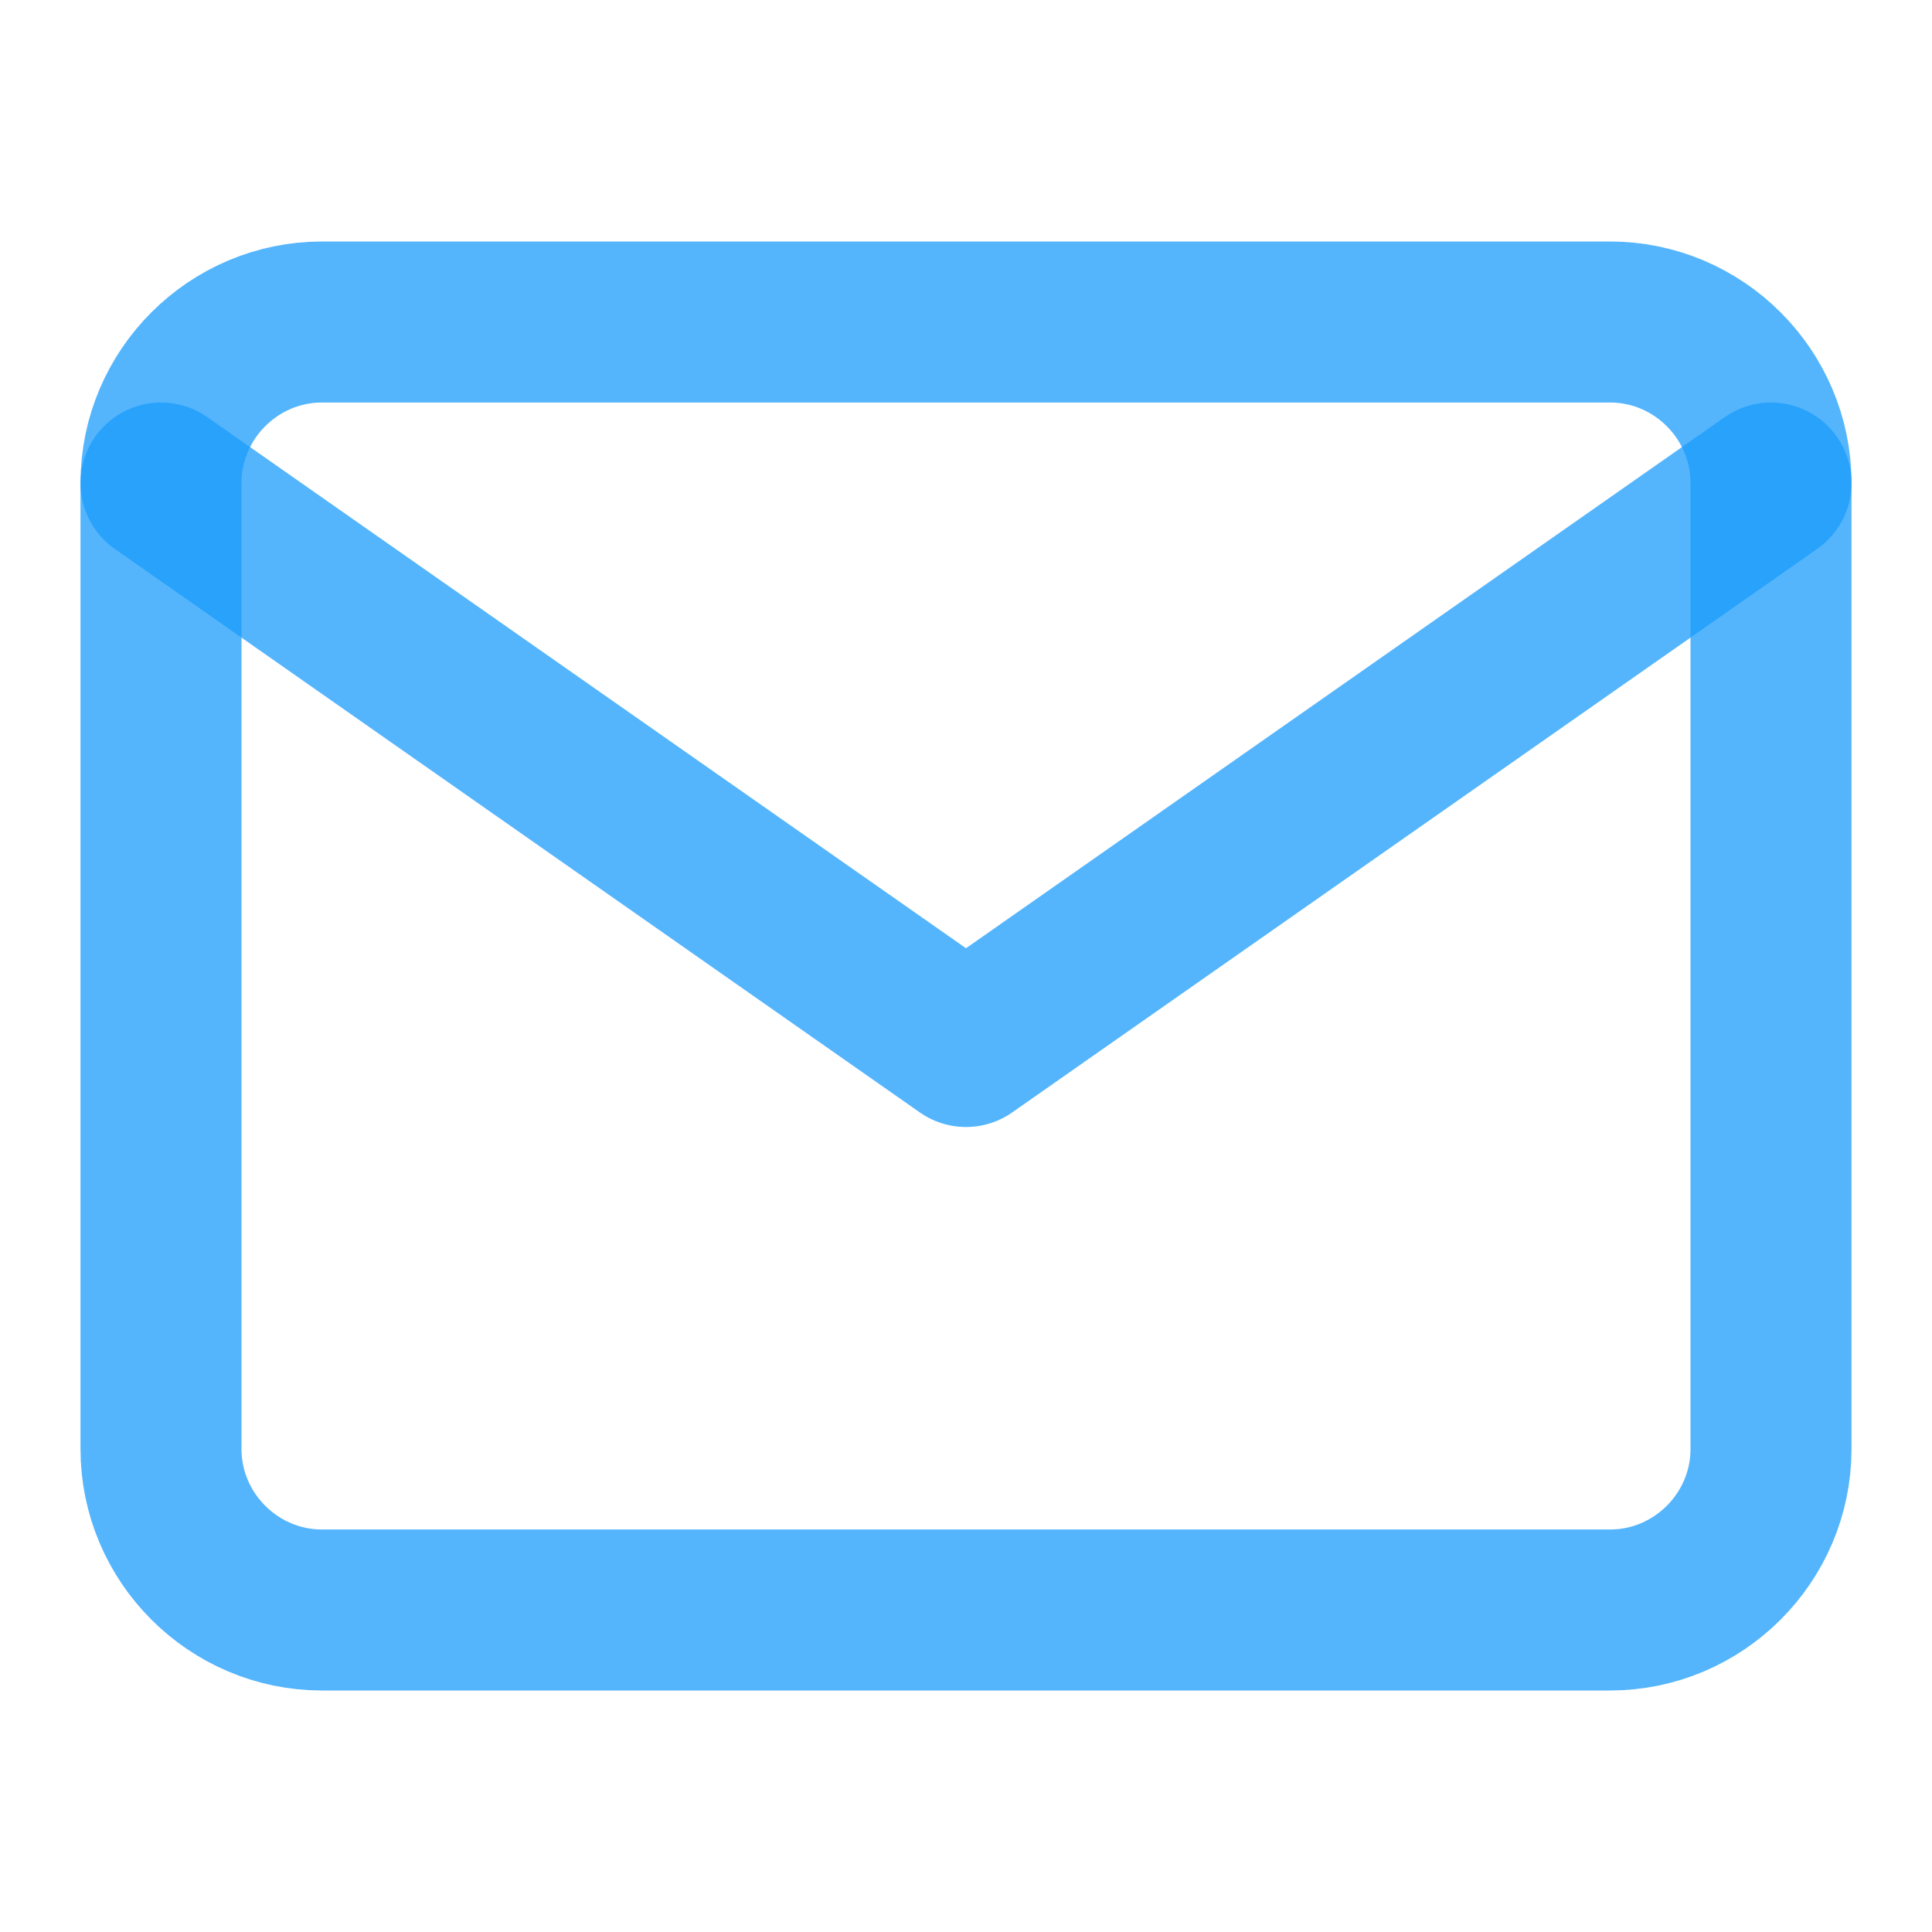 <svg width="24" height="24" viewBox="0 0 24 24" fill="none" xmlns="http://www.w3.org/2000/svg">
<path d="M4 4H20C21.1 4 22 4.9 22 6V18C22 19.1 21.1 20 20 20H4C2.9 20 2 19.1 2 18V6C2 4.9 2.9 4 4 4Z" stroke="#1B9CFC" stroke-opacity="0.75" stroke-width="2" stroke-linecap="round" stroke-linejoin="round"/>
<path d="M22 6L12 13L2 6" stroke="#1B9CFC" stroke-opacity="0.75" stroke-width="2" stroke-linecap="round" stroke-linejoin="round"/>
</svg>

